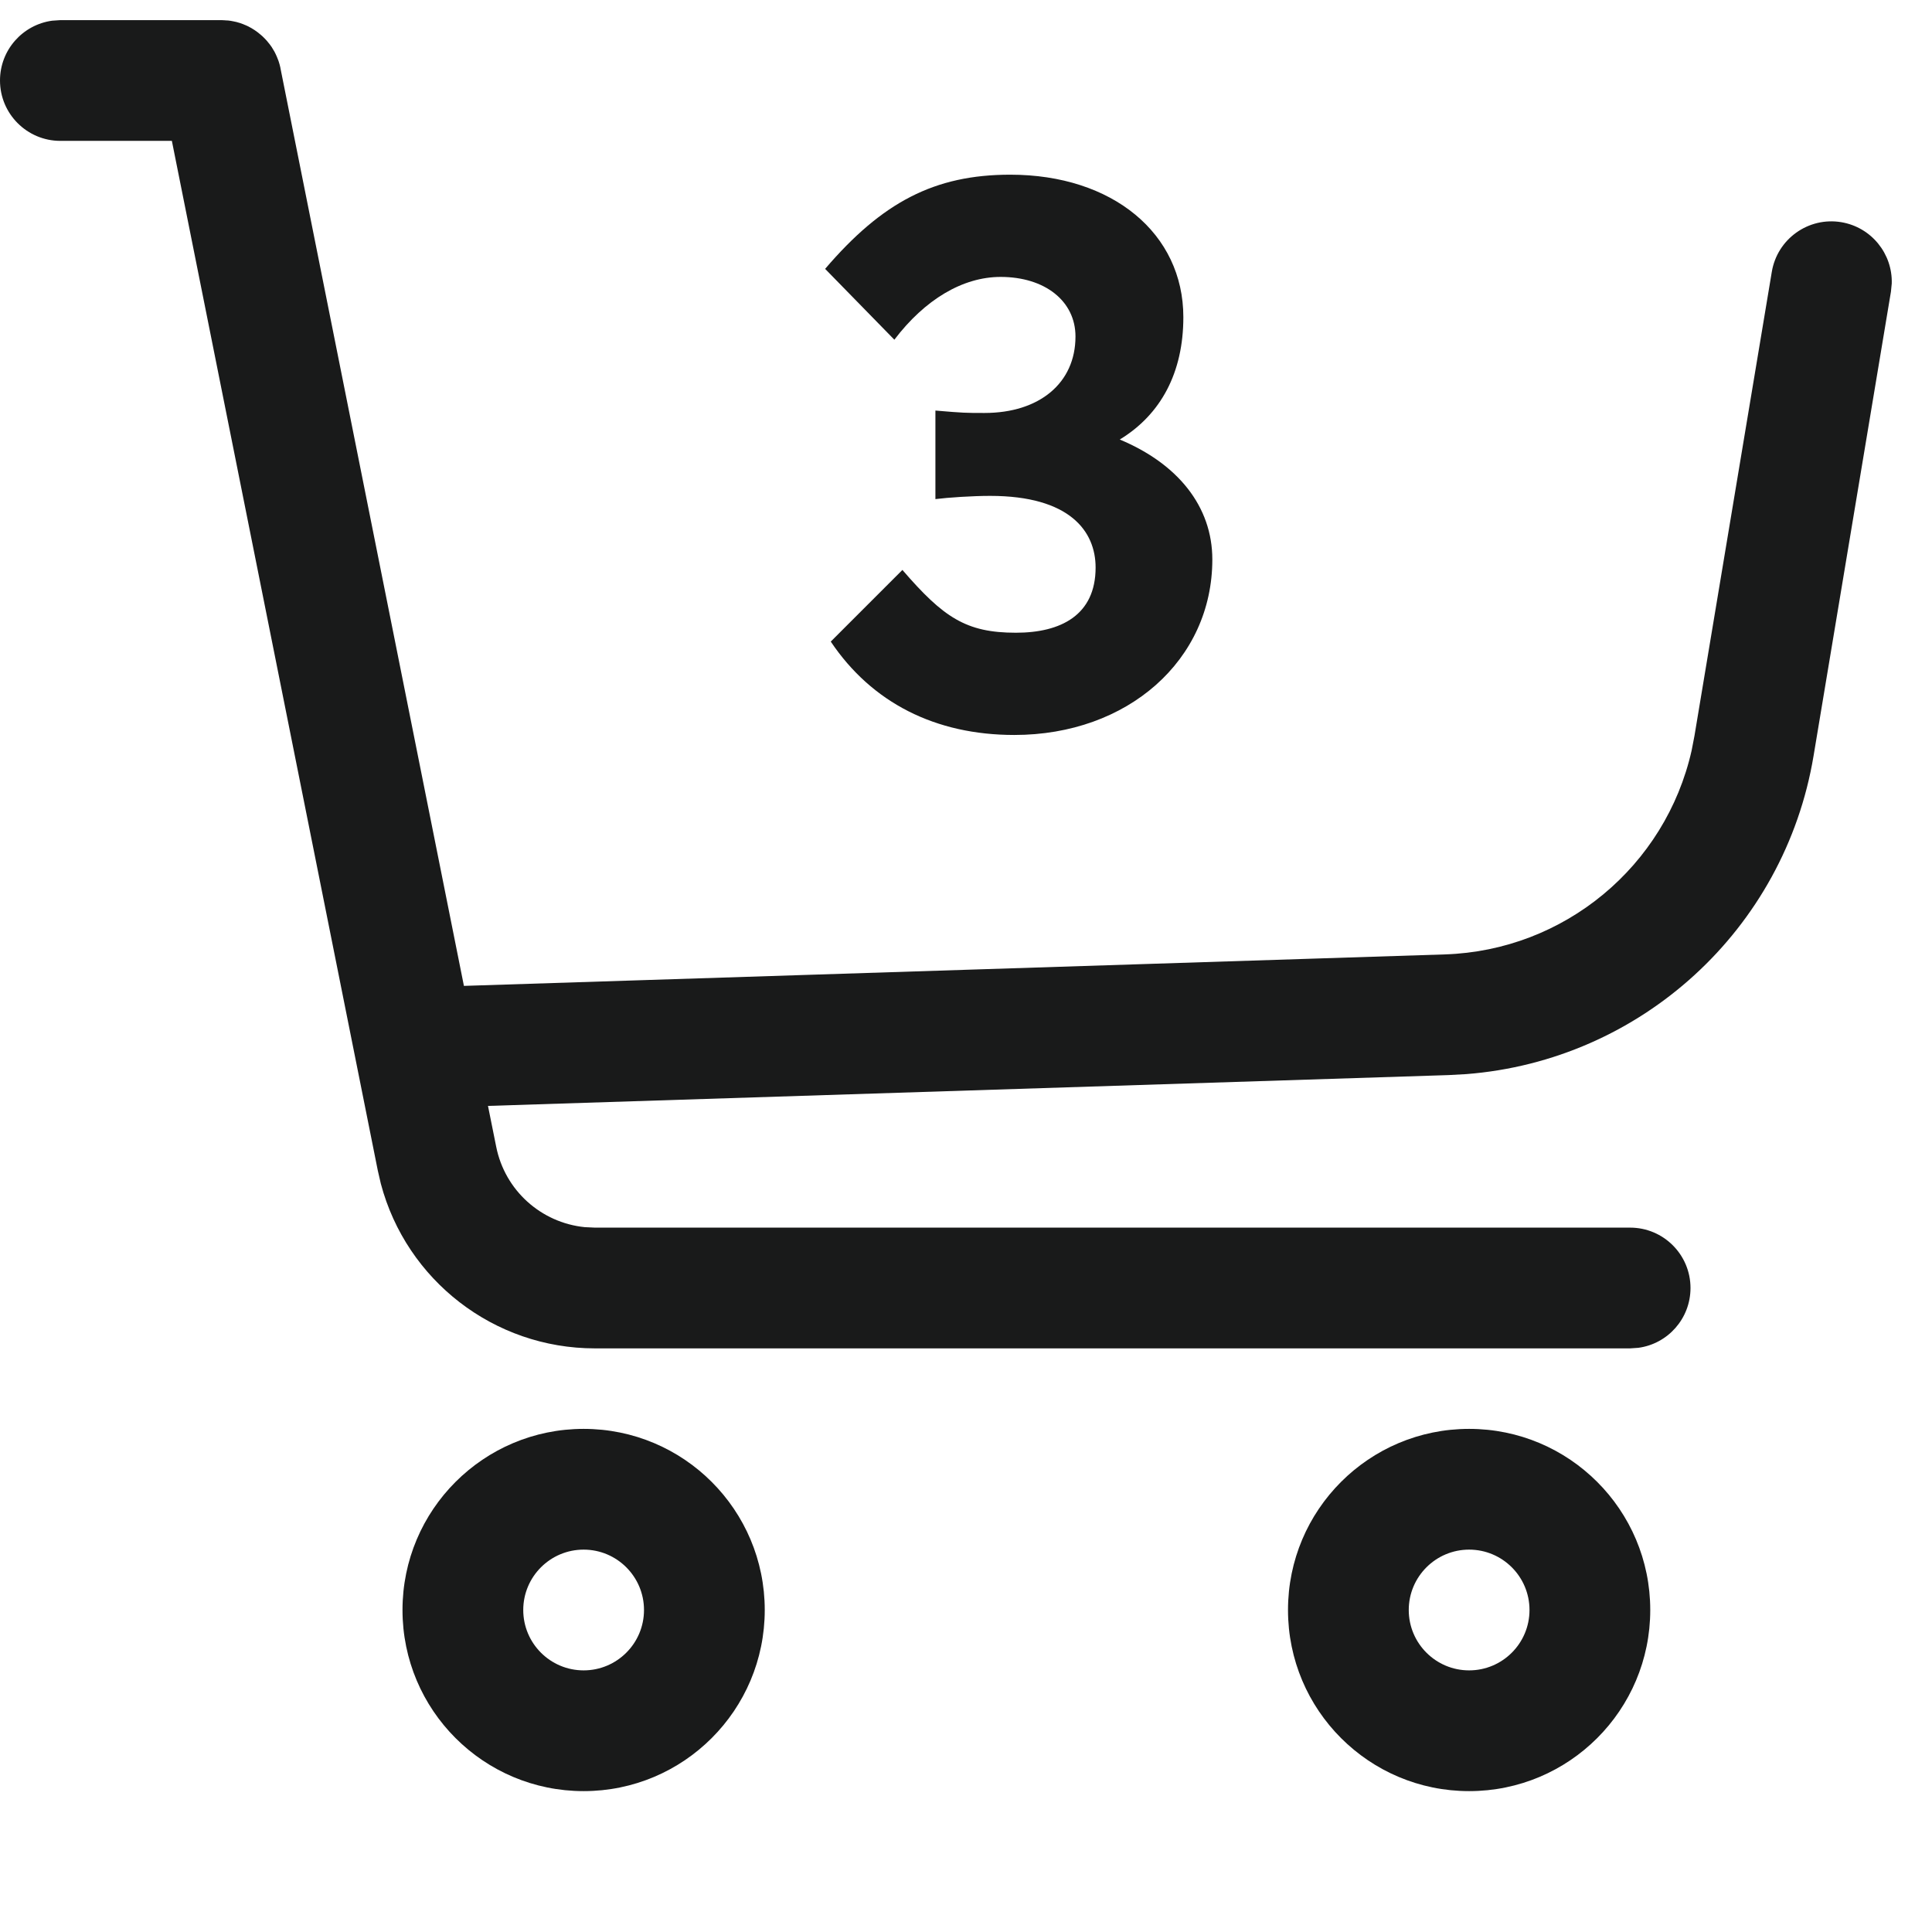 <svg width="24" height="24" viewBox="0 0 24 24" fill="none" xmlns="http://www.w3.org/2000/svg">
<path fill-rule="evenodd" clip-rule="evenodd" d="M7.25 17.75C8.493 17.75 9.5 18.757 9.5 20C9.5 21.243 8.493 22.25 7.25 22.25C6.007 22.25 5 21.243 5 20C5 18.757 6.007 17.75 7.25 17.75ZM18.25 17.75C19.493 17.75 20.5 18.757 20.5 20C20.5 21.243 19.493 22.25 18.25 22.25C17.007 22.25 16 21.243 16 20C16 18.757 17.007 17.75 18.25 17.75ZM7.25 19.25C6.836 19.25 6.5 19.586 6.5 20C6.5 20.414 6.836 20.75 7.25 20.75C7.664 20.75 8 20.414 8 20C8 19.586 7.664 19.25 7.25 19.25ZM18.25 19.25C17.836 19.25 17.5 19.586 17.5 20C17.5 20.414 17.836 20.75 18.25 20.75C18.664 20.75 19 20.414 19 20C19 19.586 18.664 19.25 18.25 19.25ZM3.291 0.481L3.315 0.507C3.327 0.521 3.339 0.535 3.35 0.55C3.358 0.561 3.366 0.572 3.374 0.583C3.386 0.602 3.398 0.621 3.409 0.641C3.414 0.65 3.419 0.66 3.424 0.671C3.435 0.694 3.445 0.717 3.454 0.742C3.456 0.746 3.457 0.75 3.459 0.755L3.463 0.767C3.47 0.789 3.477 0.812 3.482 0.836L3.485 0.853L5.763 12.247L17.948 11.856C19.434 11.808 20.69 10.759 21.014 9.323L21.049 9.142L22.01 3.377C22.078 2.968 22.465 2.692 22.873 2.76C23.248 2.823 23.511 3.153 23.5 3.522L23.49 3.623L22.529 9.388C22.169 11.55 20.38 13.175 18.214 13.343L17.996 13.355L6.062 13.738L6.164 14.245C6.272 14.788 6.722 15.189 7.263 15.244L7.39 15.25H20.25C20.664 15.25 21 15.586 21 16C21 16.38 20.718 16.694 20.352 16.743L20.25 16.75H7.39C6.136 16.75 5.049 15.904 4.731 14.705L4.693 14.54L2.135 1.75H0.75C0.336 1.75 0 1.414 0 1C0 0.62 0.282 0.307 0.648 0.257L0.75 0.25H2.75L2.782 0.251C2.8 0.251 2.818 0.253 2.836 0.255L2.75 0.25C2.802 0.25 2.854 0.255 2.903 0.266C2.914 0.268 2.925 0.271 2.936 0.273C2.966 0.281 2.995 0.29 3.023 0.301C3.025 0.302 3.028 0.304 3.031 0.305C3.05 0.312 3.068 0.32 3.086 0.329C3.139 0.356 3.189 0.389 3.234 0.428C3.25 0.441 3.266 0.455 3.28 0.47L3.291 0.481Z" fill="#191A1A"/>
<path d="M12.6 9.13C14.01 9.13 15.06 8.2 15.06 6.95C15.06 6.29 14.63 5.76 13.91 5.46C14.42 5.15 14.7 4.63 14.7 3.94C14.7 2.9 13.82 2.17 12.55 2.17C11.61 2.17 10.96 2.51 10.25 3.34L11.11 4.22C11.49 3.72 11.96 3.44 12.43 3.44C12.98 3.44 13.36 3.74 13.36 4.18C13.36 4.76 12.91 5.13 12.23 5.13C12 5.13 11.97 5.13 11.62 5.1V6.2C11.78 6.18 12.08 6.16 12.3 6.16C13.29 6.16 13.61 6.6 13.61 7.05C13.61 7.64 13.18 7.86 12.62 7.86C12 7.86 11.72 7.67 11.21 7.08L10.32 7.97C10.83 8.73 11.62 9.13 12.6 9.13Z" fill="#191A1A"/>
</svg>
